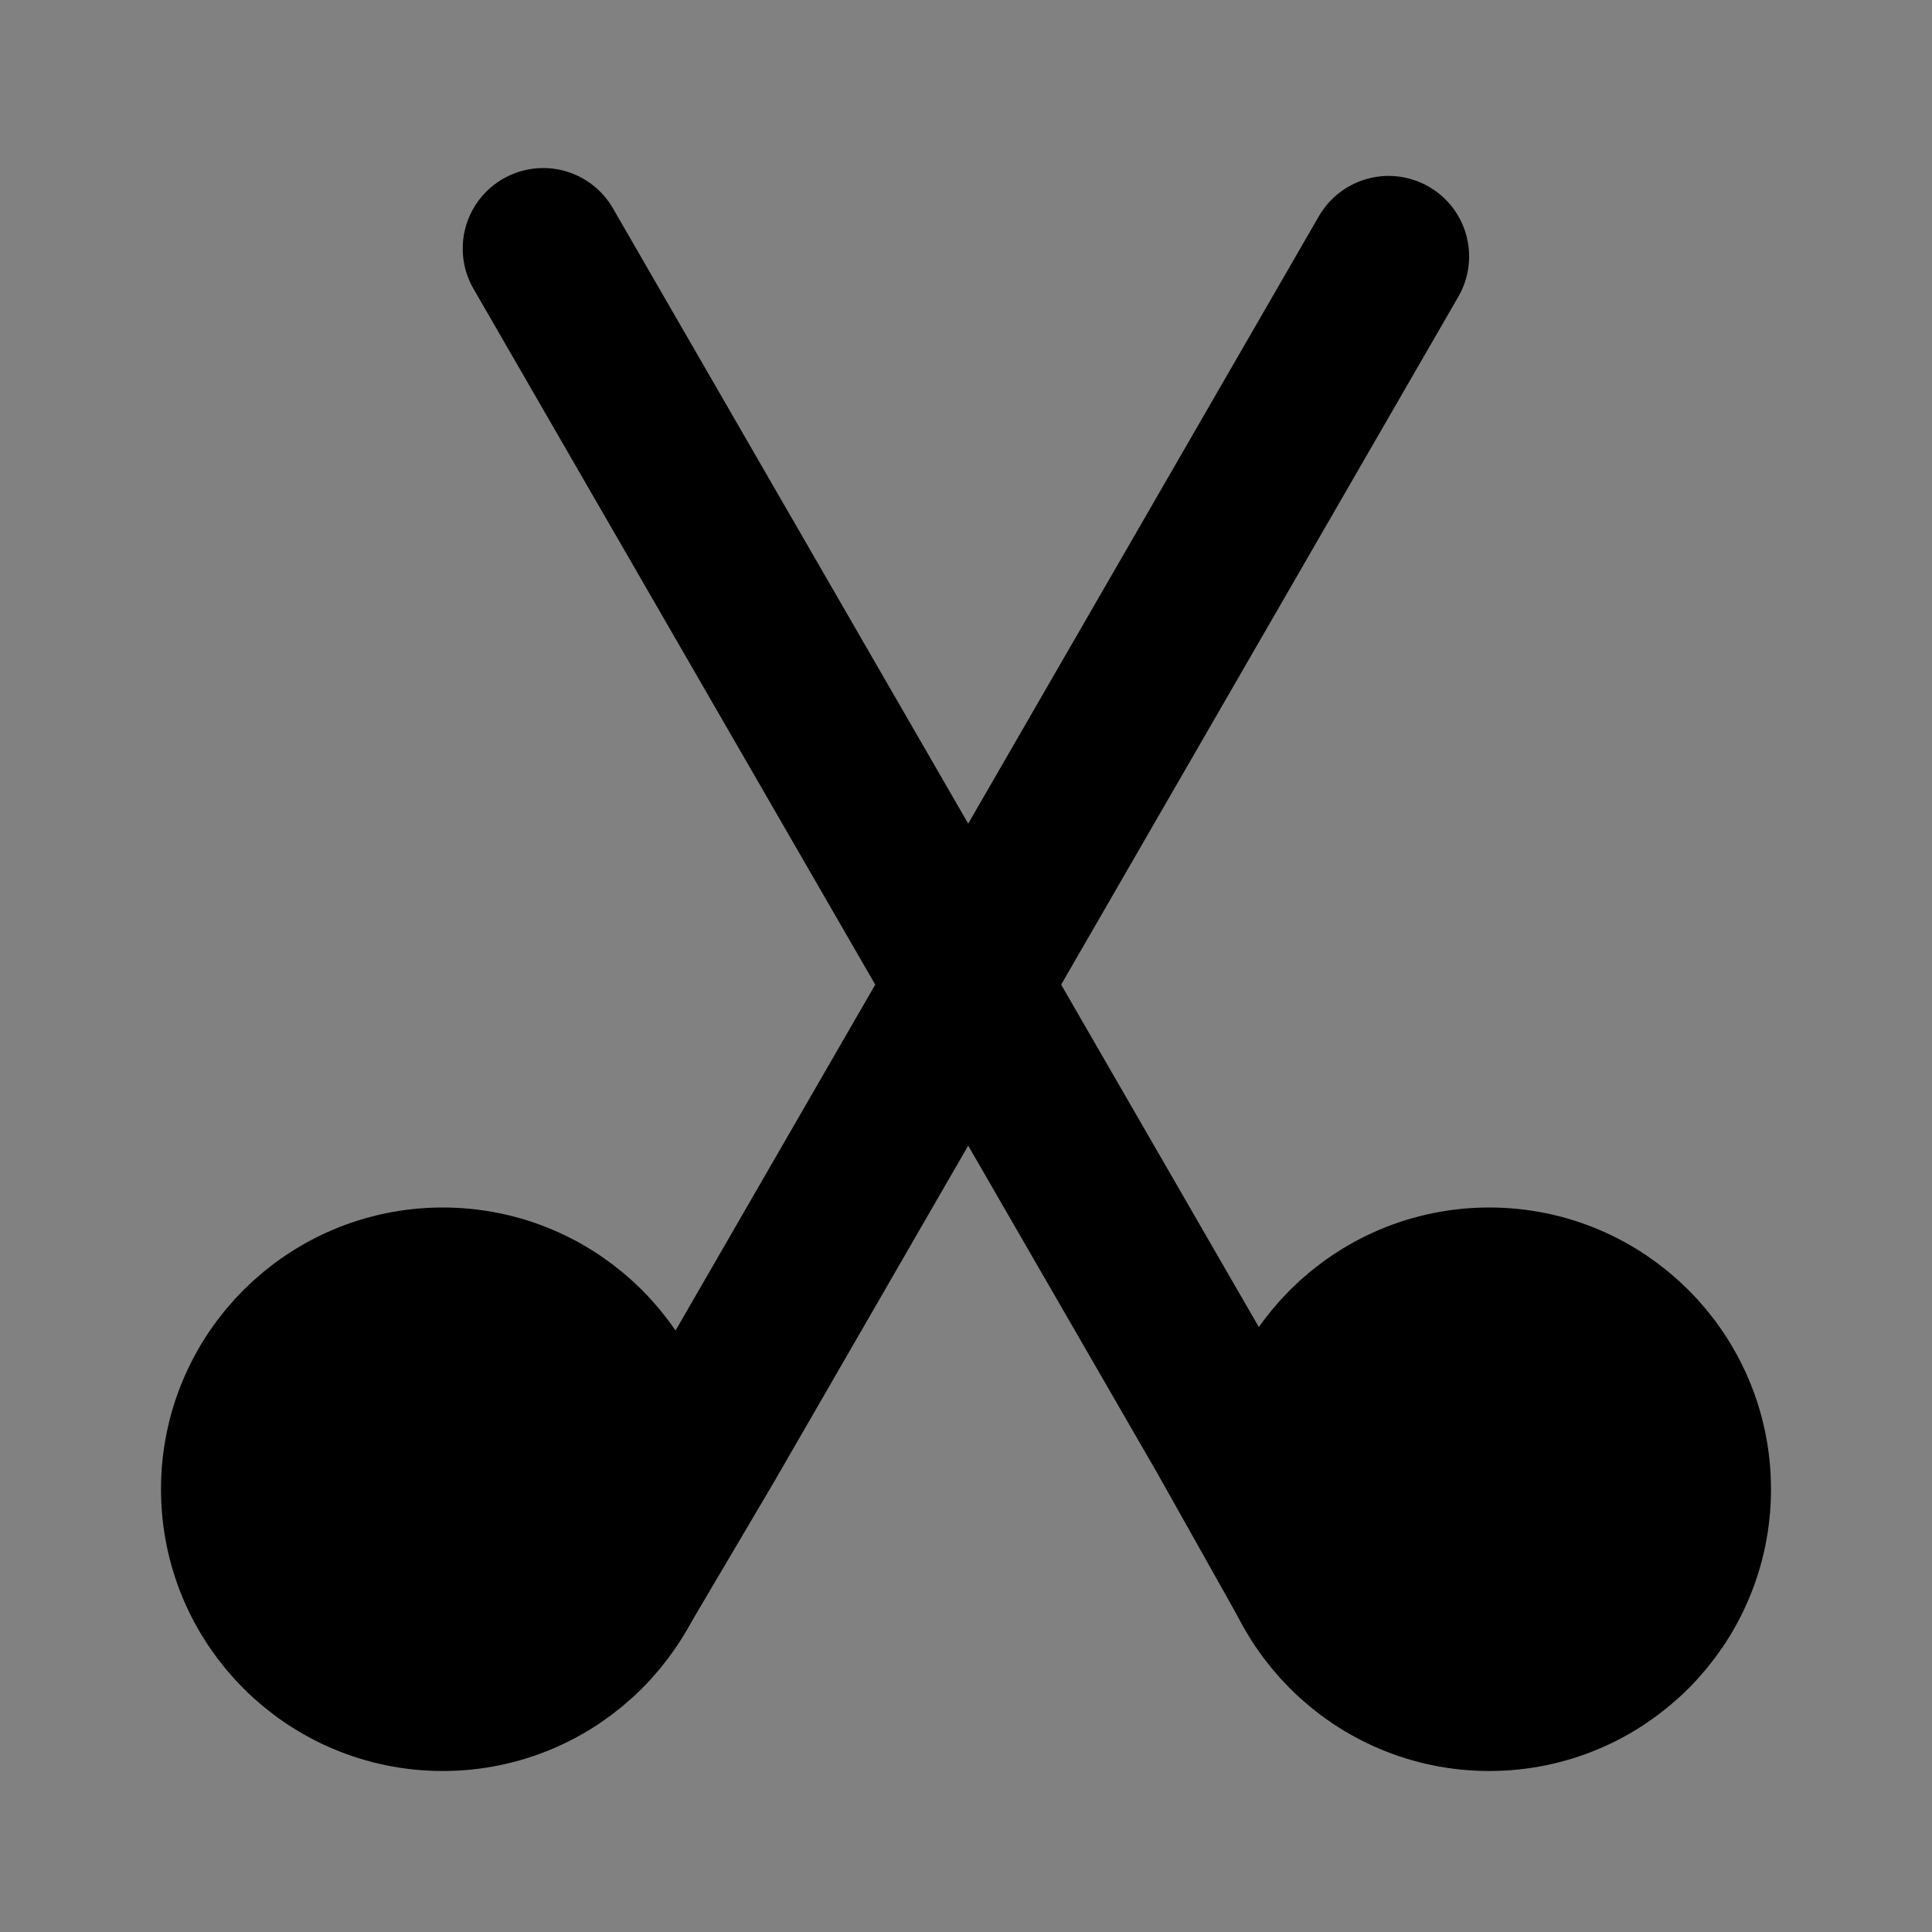 <?xml version="1.0" encoding="UTF-8"?><svg width="24" height="24" viewBox="0 0 48 48" fill="none" xmlns="http://www.w3.org/2000/svg"><rect x="0" y="0" width="48" height="48" fill="#808080" stroke="none"/><rect width="48" height="48" fill="white" fill-opacity="0.01"/><path d="M11 42C13.761 42 16 39.761 16 37C16 34.239 13.761 32 11 32C8.239 32 6 34.239 6 37C6 39.761 8.239 42 11 42Z" fill="currentColor" stroke="currentColor" stroke-width="4" stroke-linejoin="round"/><path d="M37 42C39.761 42 42 39.761 42 37C42 34.239 39.761 32 37 32C34.239 32 32 34.239 32 37C32 39.761 34.239 42 37 42Z" fill="currentColor" stroke="currentColor" stroke-width="4" stroke-linejoin="round"/><path d="M15.377 39.413L17.5 35.816L34.5 6.371" stroke="currentColor" stroke-width="4" stroke-linecap="round"/><path d="M13.496 6.175L30.496 35.62L32.627 39.413" stroke="currentColor" stroke-width="4" stroke-linecap="round"/></svg>